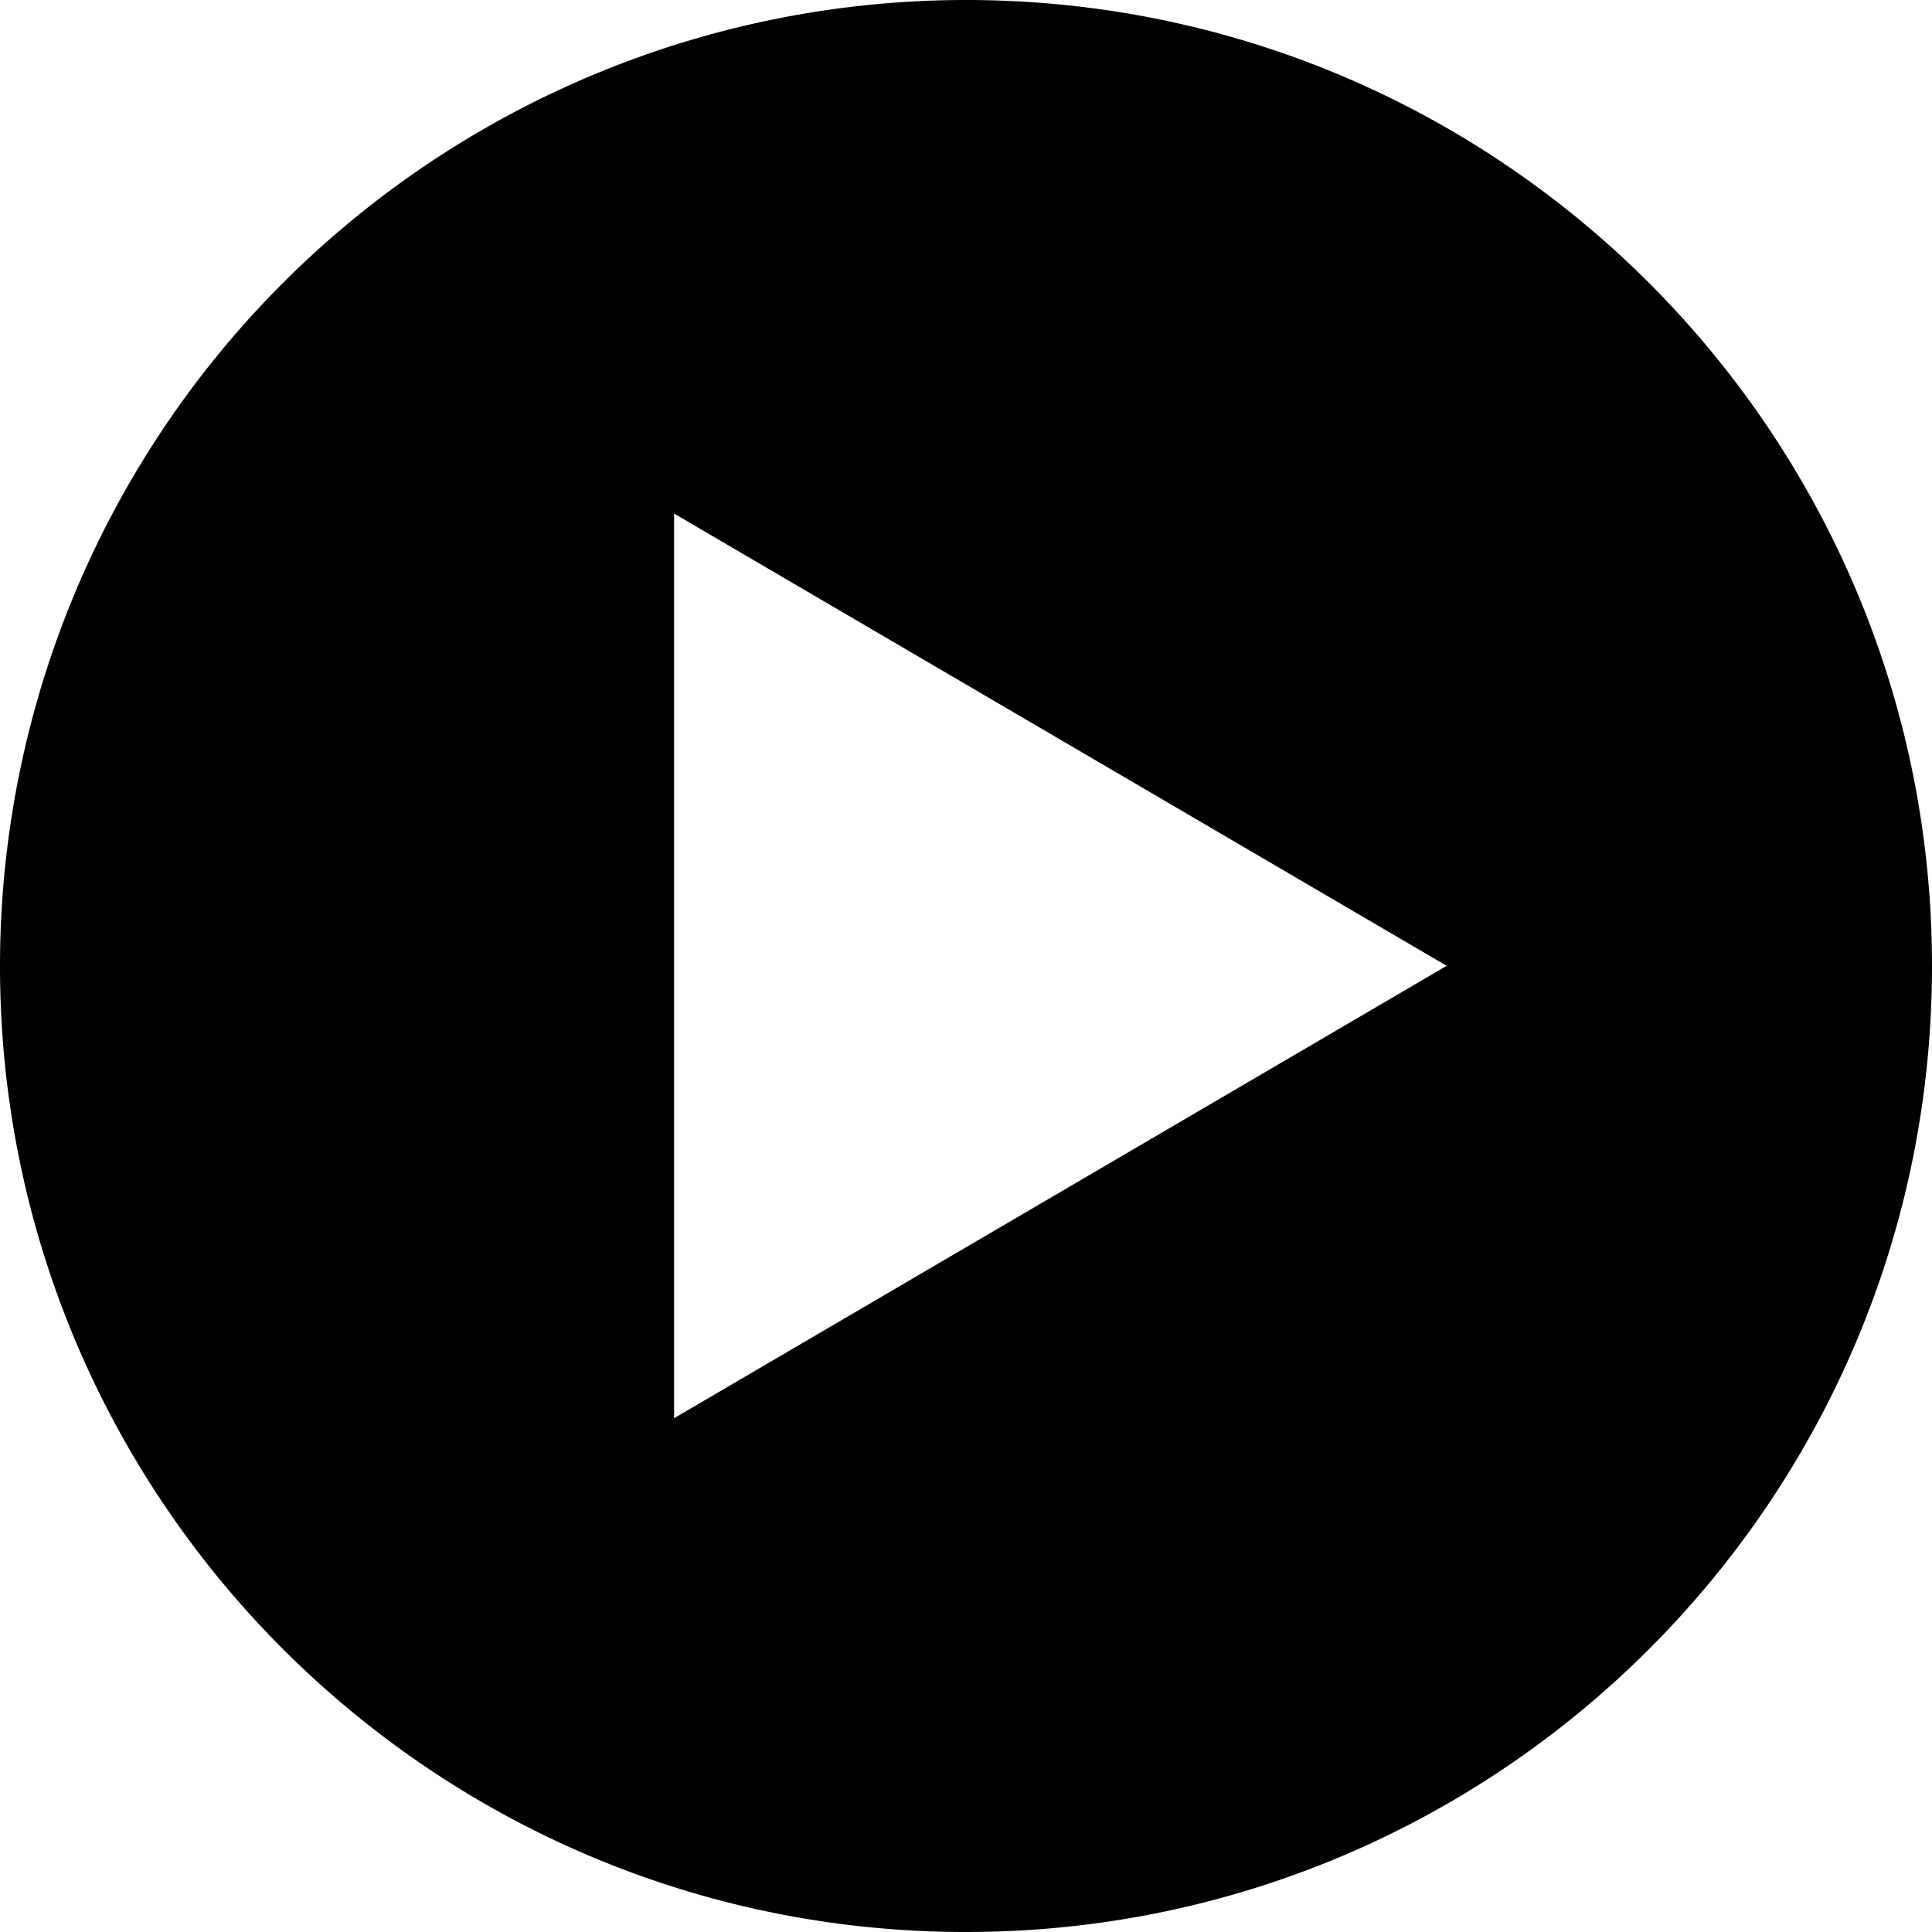 <svg viewBox="0 0 368.67 368.67"><defs><style>.cls-1{fill:#fff;}</style></defs><g id="Layer_2" data-name="Layer 2"><g id="Layer_1-2" data-name="Layer 1"><path class="cls-1" d="M184.34,0A184.34,184.34,0,0,0,0,184.34c0,101.8,82.53,184.33,184.34,184.33s184.33-82.53,184.33-184.33S286.14,0,184.34,0ZM128.63,270.63V98l147.43,86.3Z"/></g></g></svg>
